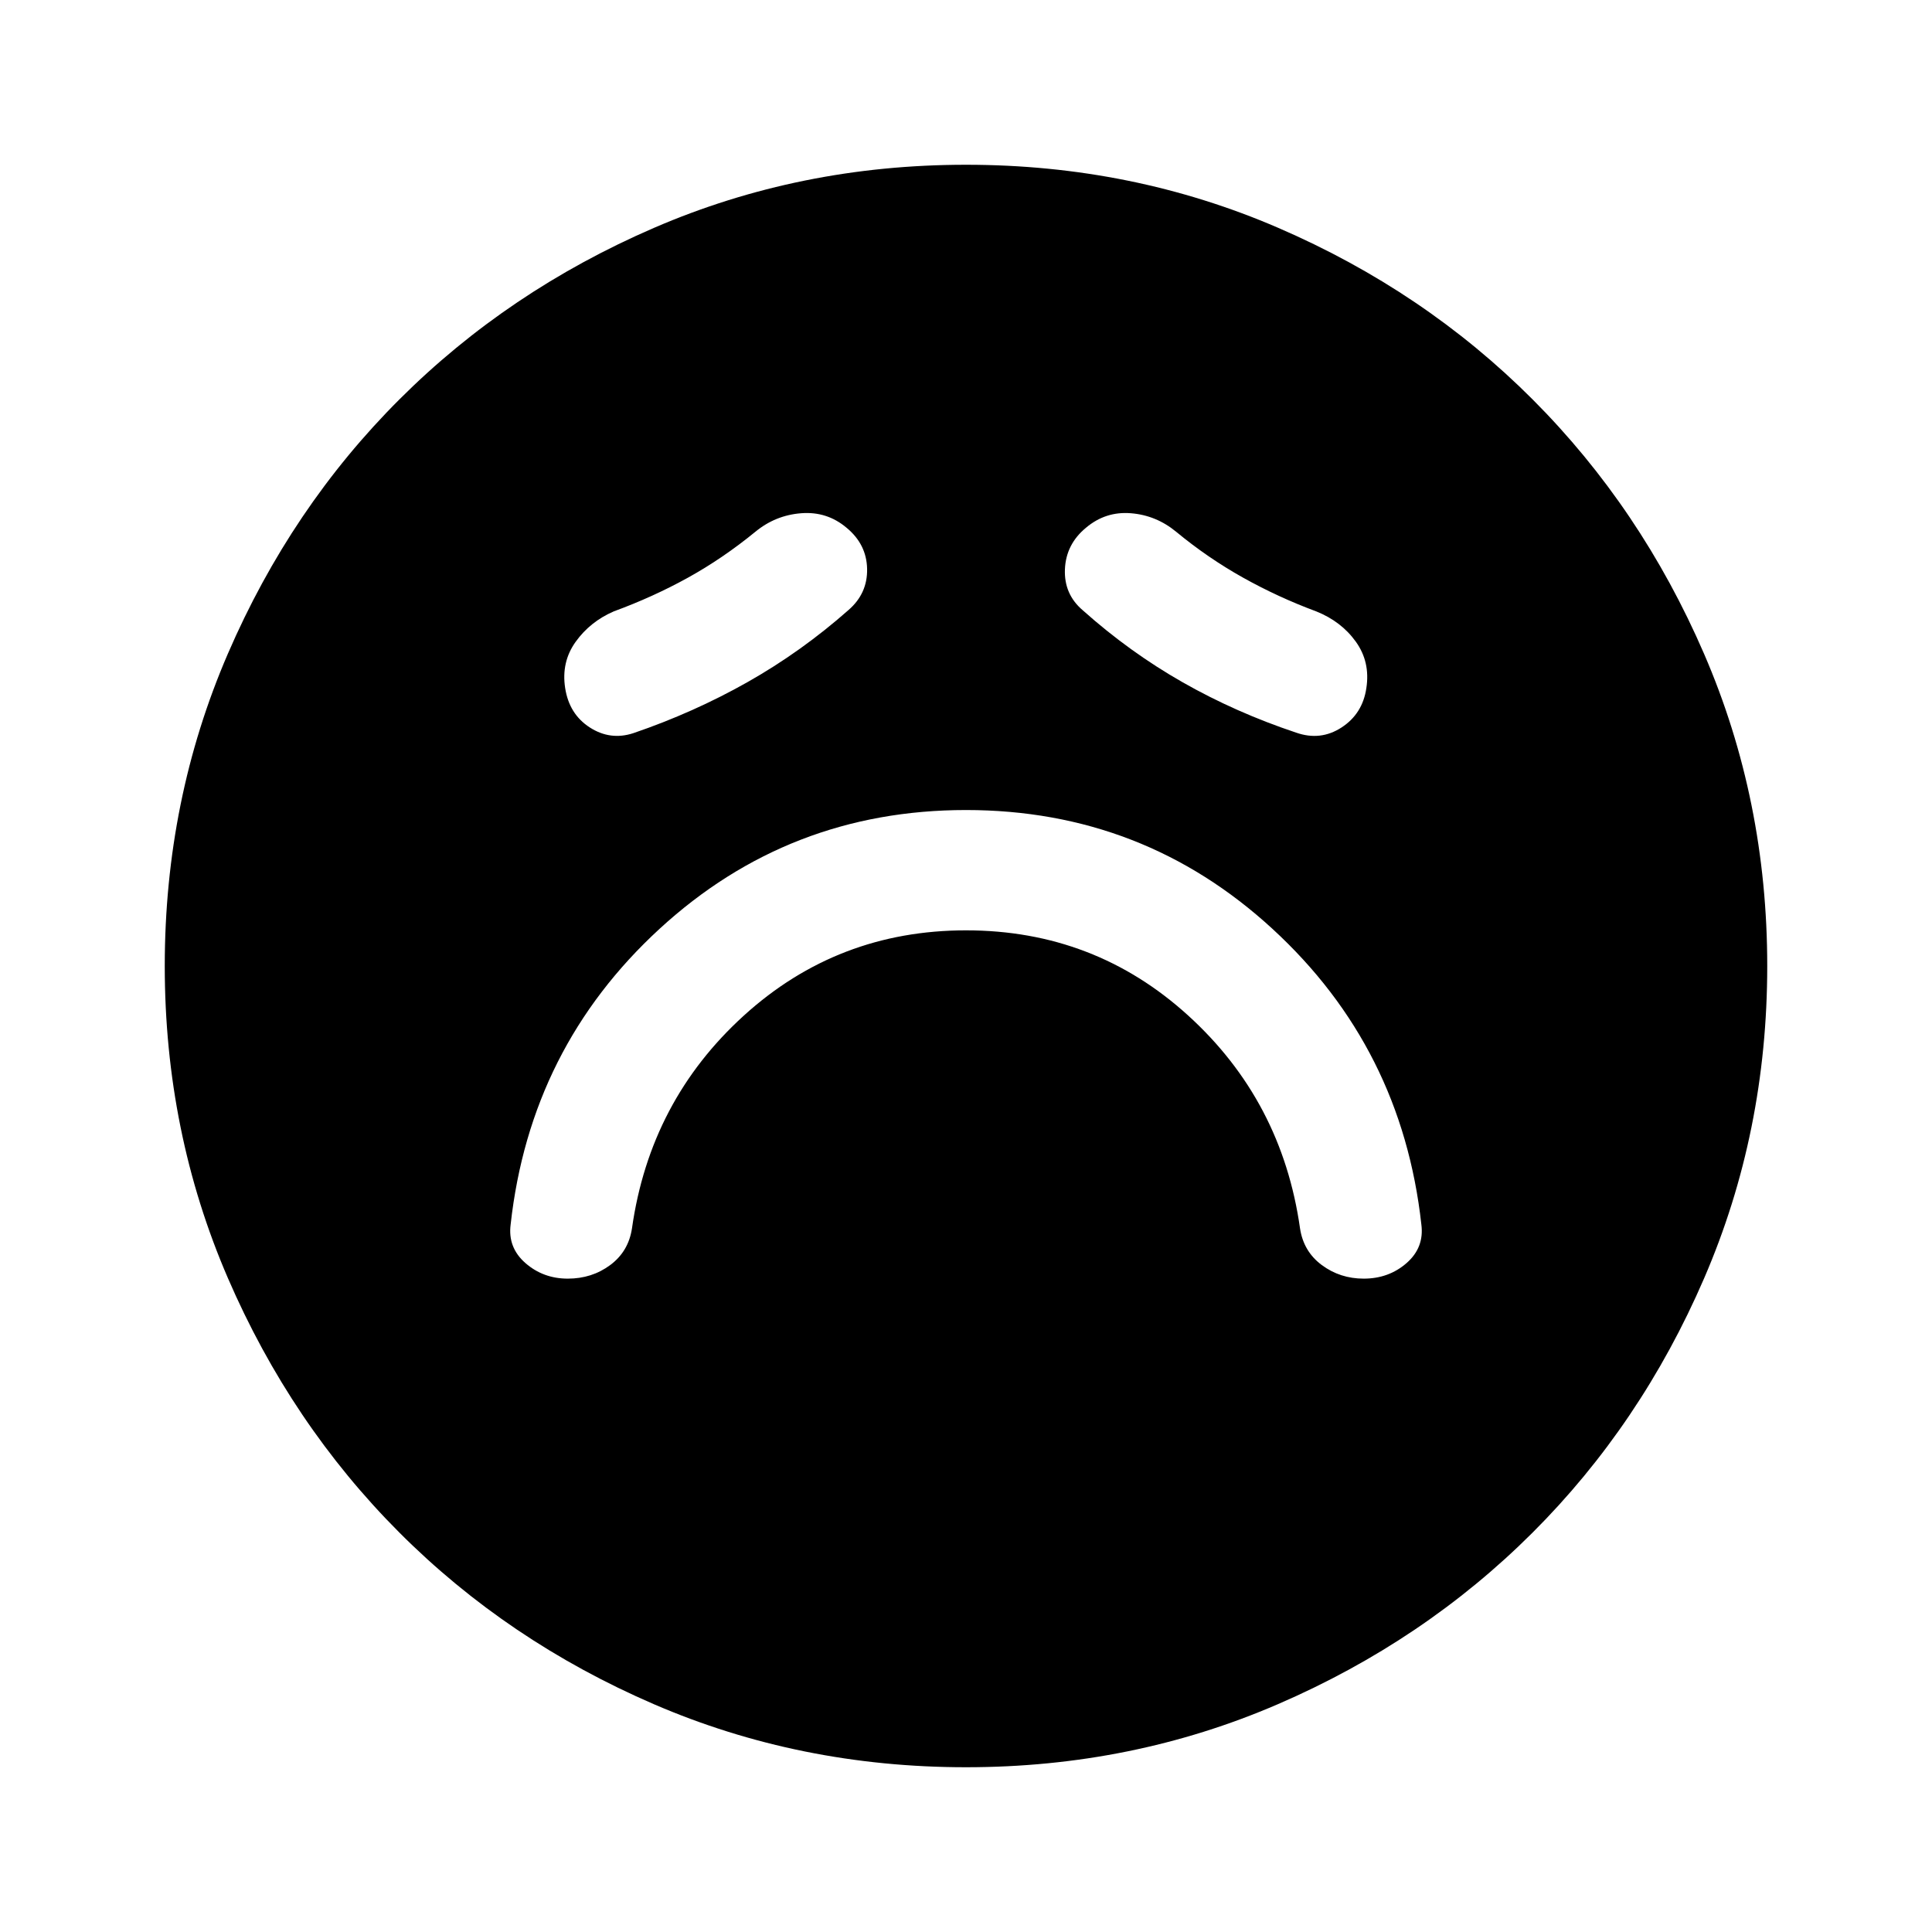 <svg xmlns="http://www.w3.org/2000/svg" height="24" viewBox="0 96 960 960" width="24"><path d="M480.049 558.283q63.821 0 110.386 42.358Q637 643 645.978 706.391q1.739 11.479 10.826 18.218 9.087 6.739 20.805 6.739 12.456 0 21.304-7.728 8.848-7.729 7.348-19.207-9.718-87.804-73.968-146.859Q568.043 498.5 480 498.5t-152.293 59.054q-64.25 59.055-73.968 146.859-1.5 11.478 7.348 19.207 8.848 7.728 21.054 7.728 11.968 0 21.055-6.739t10.826-18.218Q323 643 369.614 600.641q46.615-42.358 110.435-42.358Zm-58.397-159.196q9.457-8.217 9.207-20.424-.25-12.206-10.207-20.424-9.717-8.217-22.543-7.217-12.826 1-22.783 9.217-16.261 13.283-33.561 22.846-17.301 9.563-36.765 16.698-11.757 5.083-18.965 15.131-7.209 10.047-5.209 22.977 2 12.957 12.207 19.555 10.206 6.598 21.663 2.858 29.978-10.239 56.728-25.358 26.75-15.12 50.228-35.859Zm116.457.239q23.239 20.739 49.597 35.728 26.359 14.99 56.337 24.99 12.1 4.239 22.567-2.57 10.468-6.808 12.325-19.583 2-12.971-5.239-23.051-7.239-10.079-19.696-15.057-18.874-7-36.339-16.761t-33.226-22.783q-9.957-8.217-22.533-9.217t-22.293 7.217q-9.957 8.218-10.457 20.657-.5 12.44 8.957 20.43ZM480 974.131q-82.58 0-155.174-31.361-72.594-31.361-126.427-85.294-53.834-53.932-85.182-126.455Q81.869 658.499 81.869 576q0-82.581 31.361-155.174 31.361-72.594 85.294-126.427 53.932-53.834 126.455-85.182Q397.501 177.869 480 177.869q82.581 0 155.174 31.361 72.594 31.361 126.427 85.294 53.834 53.932 85.182 126.455Q878.131 493.501 878.131 576q0 82.58-31.361 155.174-31.361 72.594-85.294 126.427-53.932 53.834-126.455 85.182Q562.499 974.131 480 974.131Z"/></svg>